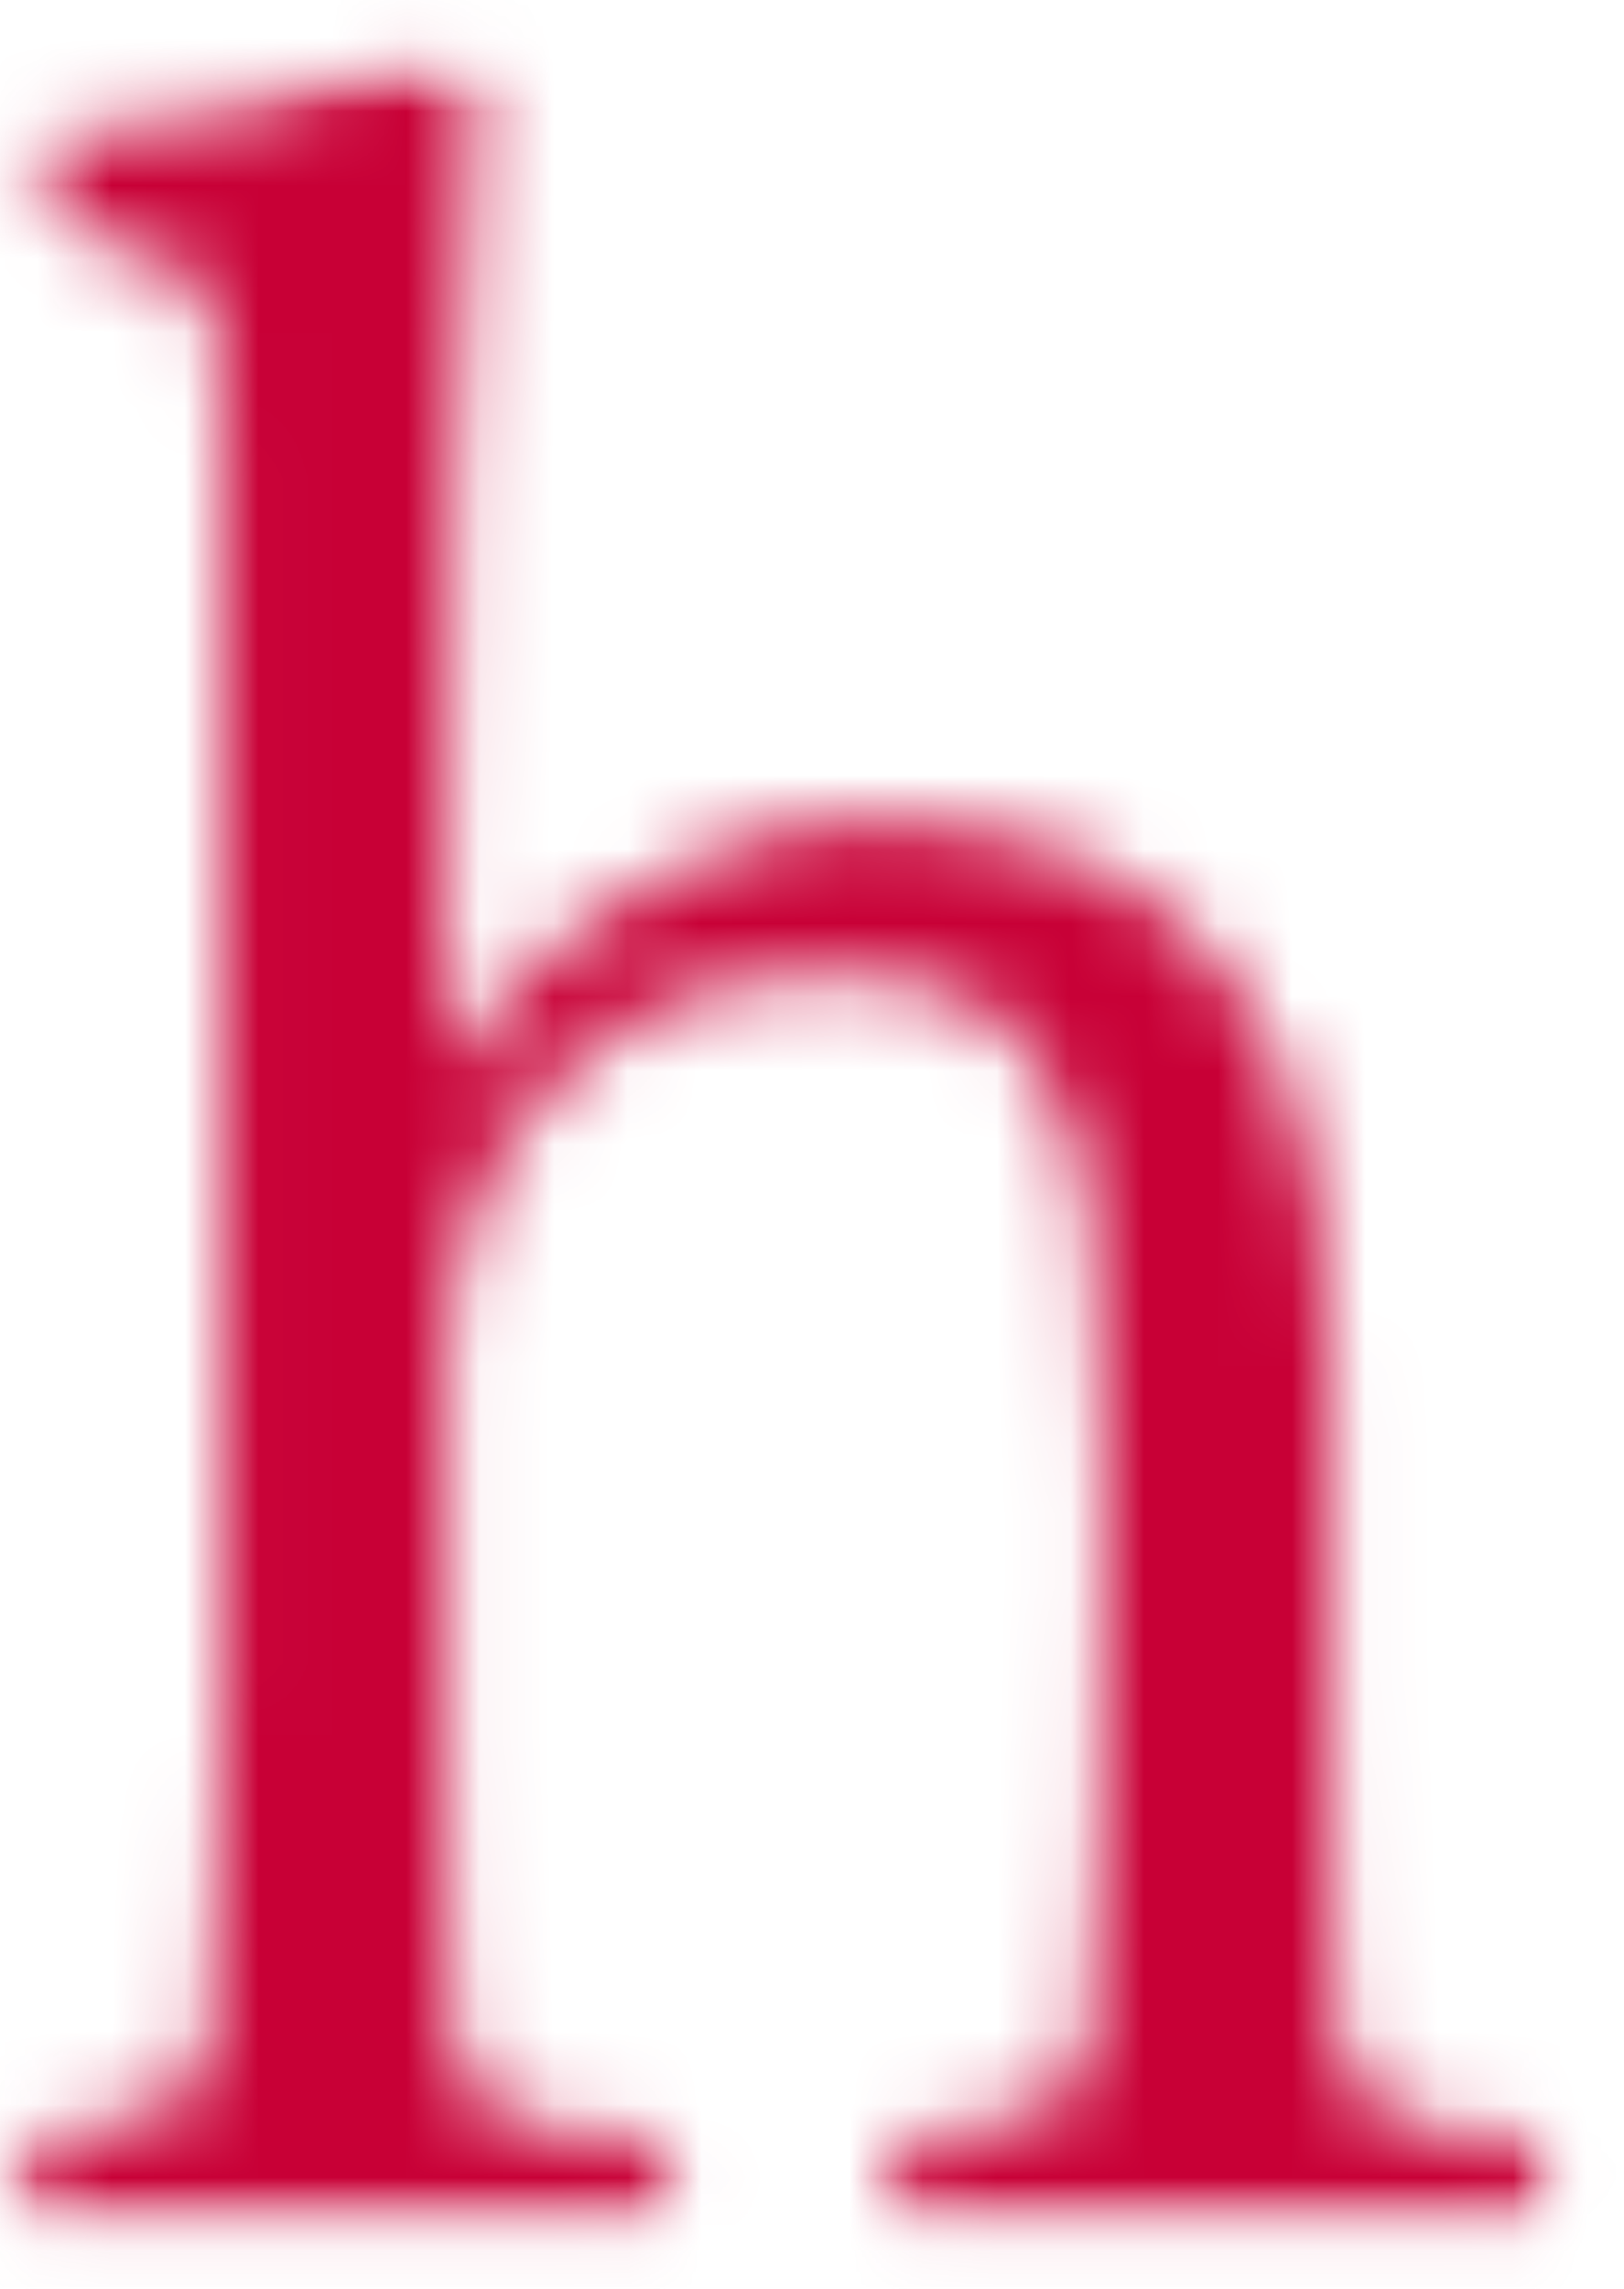 <svg width="22" height="31" viewBox="0 0 22 31" fill="none" xmlns="http://www.w3.org/2000/svg">
    <mask id="mask0_77_211" style="mask-type:luminance" maskUnits="userSpaceOnUse" x="0" y="0" width="22" height="31">
    <path d="M0.095 0.701H21.206V30.229H0.095V0.701Z" fill="white"/>
    </mask>
    <g mask="url(#mask0_77_211)">
    <mask id="mask1_77_211" style="mask-type:luminance" maskUnits="userSpaceOnUse" x="0" y="0" width="22" height="31">
    <path d="M20.618 30.216H12.501C12.179 30.216 12.022 30.07 12.022 29.773C12.022 29.449 12.154 29.178 12.424 28.96C13.443 28.828 14.078 28.66 14.334 28.459C14.593 28.258 14.735 27.941 14.769 27.51L14.922 24.869C14.951 23.993 14.966 22.948 14.966 21.737V19.878C14.966 18.75 14.911 17.672 14.805 16.653C14.699 15.63 14.389 14.794 13.877 14.152C13.363 13.502 12.49 13.177 11.252 13.177C10.145 13.177 9.203 13.425 8.422 13.922C7.641 14.418 7.049 15.065 6.64 15.861C6.238 16.657 6.038 17.511 6.038 18.424V22.66C6.038 23.548 6.041 24.442 6.052 25.344C6.067 26.246 6.088 26.969 6.121 27.506C6.172 28.021 6.373 28.39 6.724 28.616C7.075 28.842 7.761 28.96 8.787 28.96C8.973 29.153 9.068 29.383 9.068 29.653L8.933 30.216H0.585C0.264 30.216 0.107 30.07 0.107 29.773C0.107 29.449 0.239 29.178 0.508 28.96C1.527 28.828 2.163 28.66 2.419 28.459C2.678 28.258 2.82 27.941 2.853 27.51L2.966 25.172C2.995 24.417 3.01 23.621 3.01 22.785V5.665C3.01 5.015 2.974 4.551 2.904 4.274C2.838 3.989 2.656 3.766 2.364 3.606C2.071 3.445 1.575 3.255 0.874 3.043L0.629 2.759C0.629 2.463 0.527 2.061 0.662 1.875C1.55 1.681 2.623 1.688 3.55 1.411C4.482 1.126 5.205 0.893 5.72 0.703L6.026 0.732C6.326 0.837 6.402 0.984 6.402 1.228V1.305C6.296 3.138 6.205 4.906 6.136 6.615C6.07 8.323 6.038 10.175 6.038 12.169V14.55C6.68 13.531 7.534 12.698 8.601 12.056C9.667 11.406 10.777 11.081 11.931 11.081C12.574 11.081 13.253 11.183 13.969 11.384C14.685 11.585 15.349 11.953 15.97 12.479C16.587 13.001 17.084 13.754 17.46 14.74C17.836 15.718 18.023 16.975 18.023 18.512V22.785C18.023 23.672 18.03 24.548 18.044 25.41C18.059 26.272 18.077 26.973 18.106 27.51C18.186 28.025 18.406 28.394 18.767 28.62C19.132 28.847 19.775 28.963 20.692 28.963C20.958 29.182 21.093 29.452 21.093 29.777L20.929 30.219" fill="white"/>
    </mask>
    <g mask="url(#mask1_77_211)">
    <path d="M-1.719 -1.127H66.823V32.042H-1.719V-1.127Z" fill="#C80036"/>
    </g>
    </g>
    </svg>
    